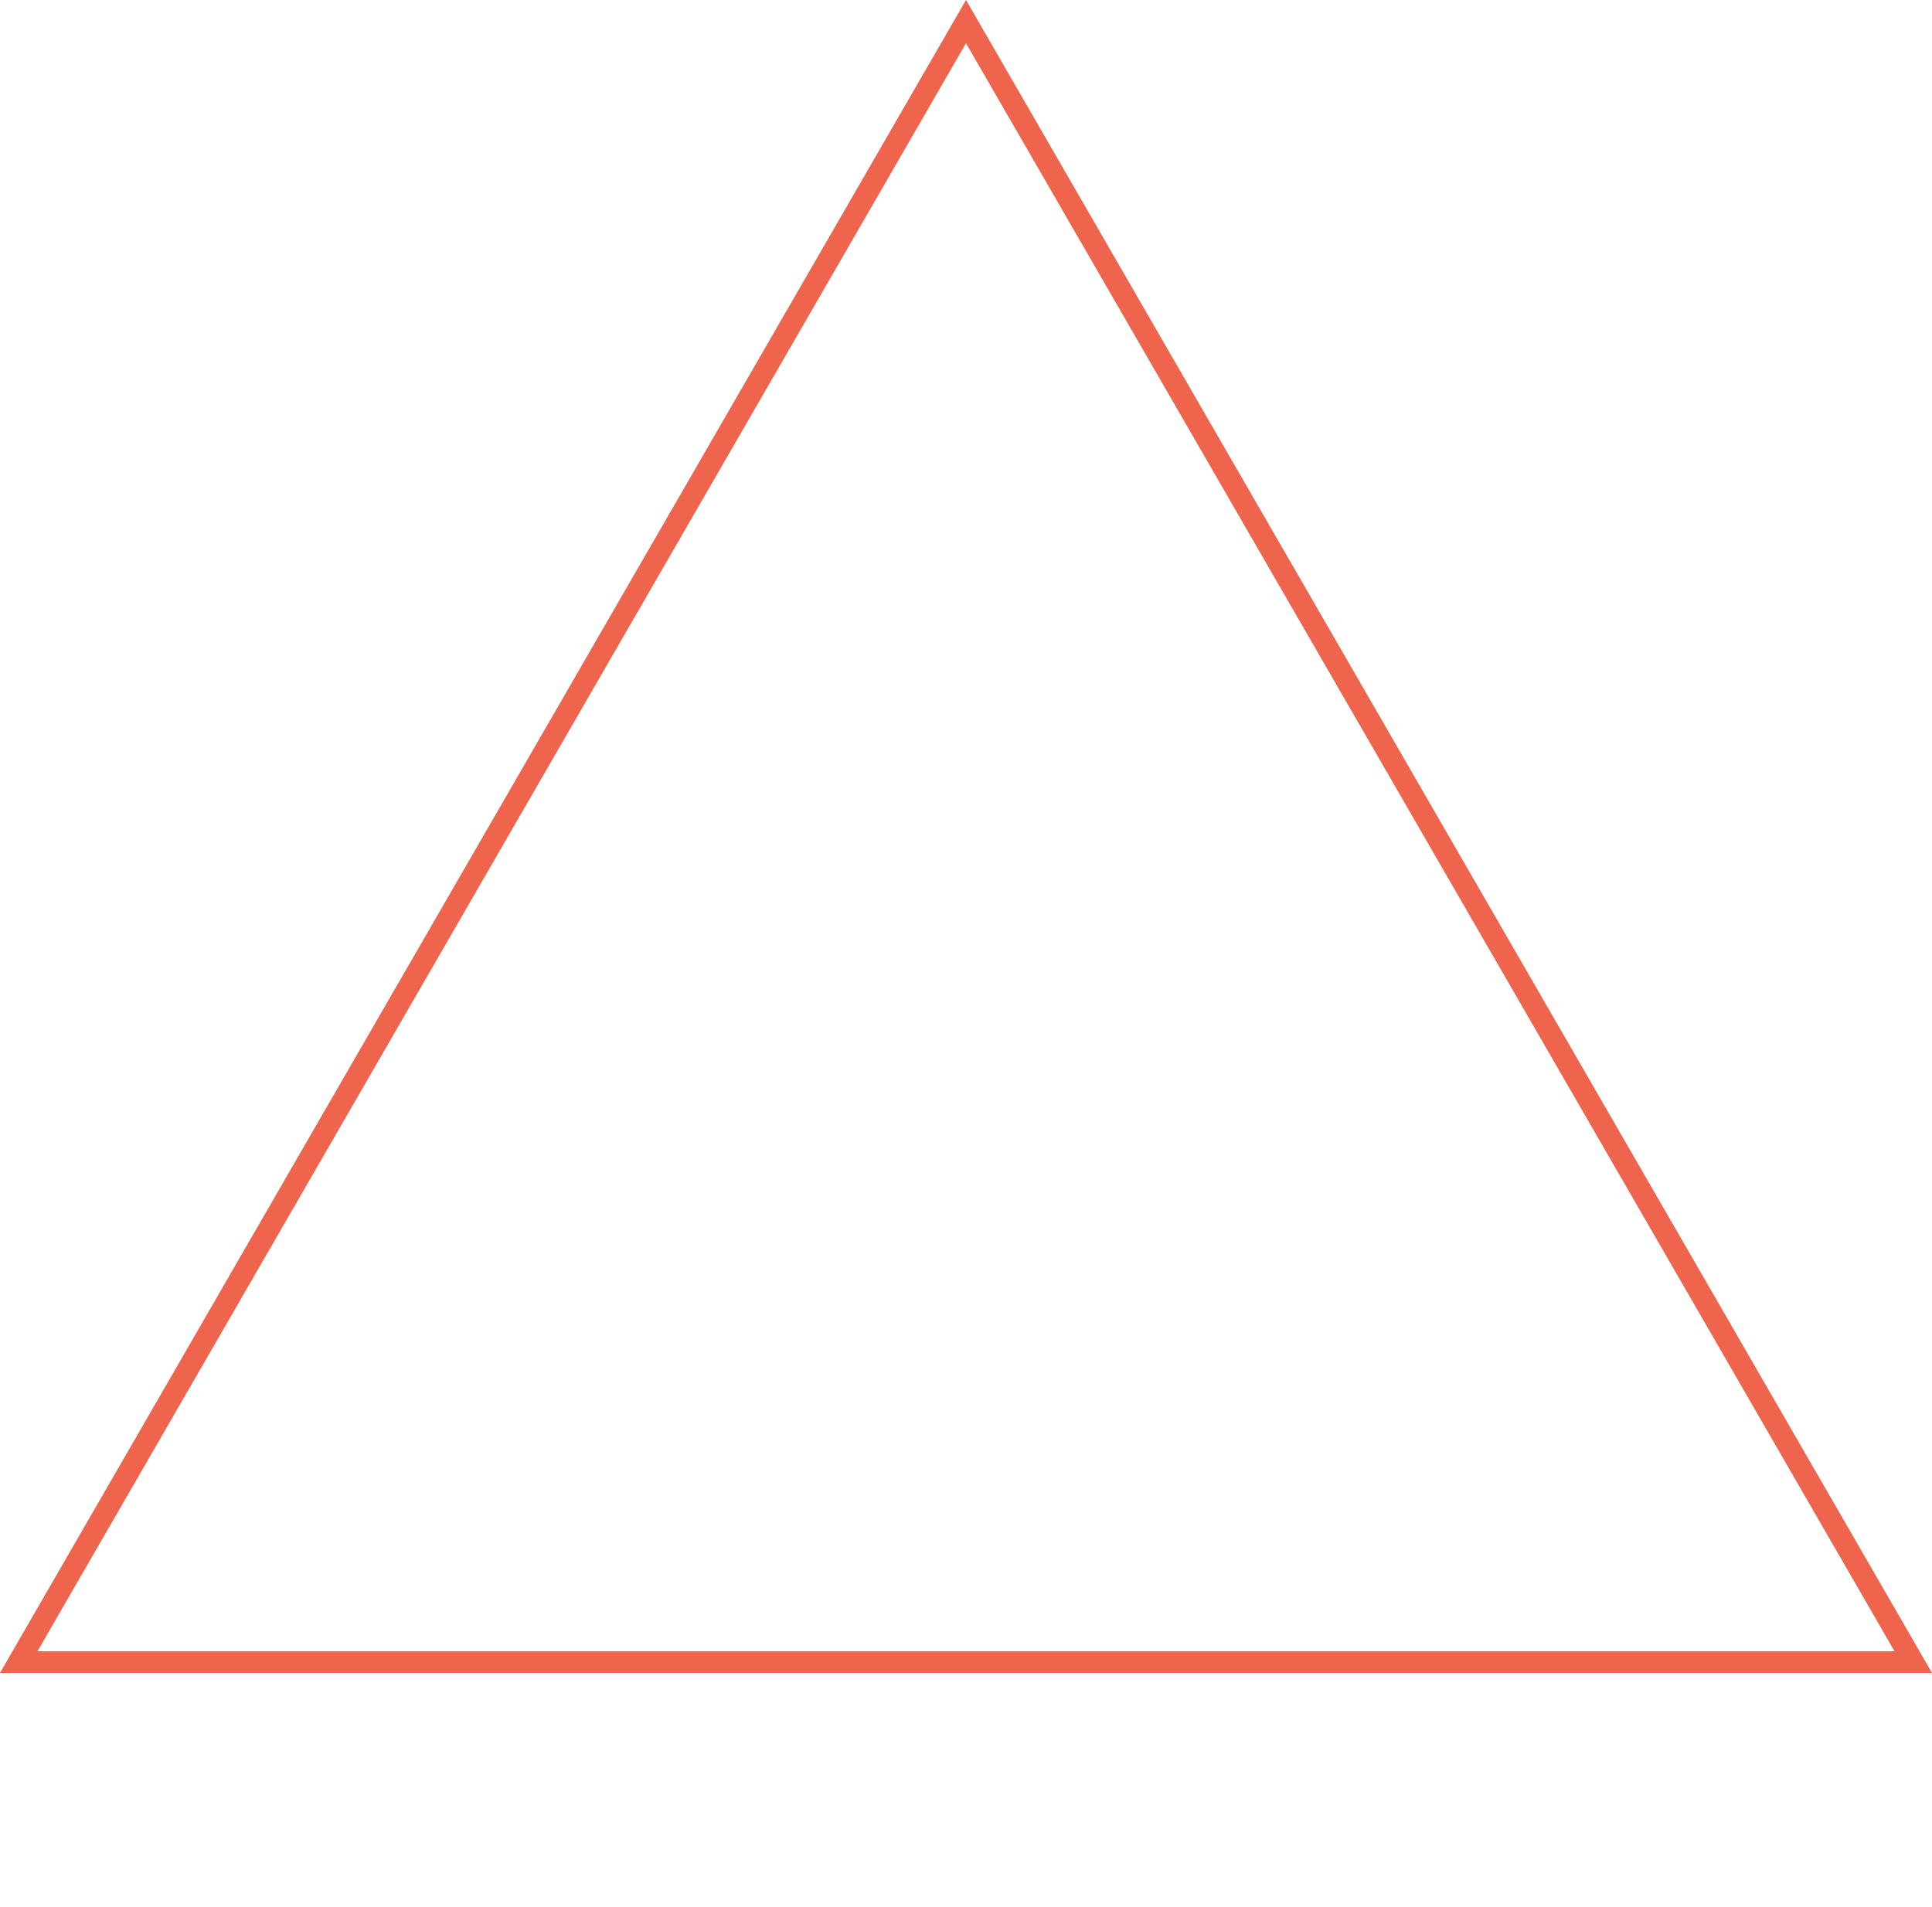 <?xml version="1.0" encoding="UTF-8" standalone="no"?>
<!-- Created with Inkscape (http://www.inkscape.org/) -->

<svg
   width="813.229"
   height="802.674"
   viewBox="0 0 813.229 802.674"
   version="1.1"
   id="svg5"
   xmlns="http://www.w3.org/2000/svg"
   xmlns:svg="http://www.w3.org/2000/svg">
  <defs
     id="defs2" />
  <g
     id="layer3">
    <g
       id="layer1"
       transform="translate(-553.386,-189.412)">
      <g
         id="g3015">
        <path
           style="fill:none;fill-opacity:1;stroke:#ee644c;stroke-width:9.1;stroke-miterlimit:4;stroke-dasharray:none;stroke-opacity:1"
           id="path2410"
           d="m 1358.734,889.138 -797.467,0 L 960,198.512 Z" />
      </g>
    </g>
  </g>
  <g
     id="layer4"
     style="display:none">
    <path
       style="fill:#ee644c;fill-opacity:1;fill-rule:evenodd;stroke:none;stroke-width:1;stroke-miterlimit:4;stroke-dasharray:none;stroke-opacity:1"
       id="path35"
       d="m -652.065,438.57 c 53.316,-78.987 -260.123,-149.929 -191.55,-216.105 68.573,-66.175 128.32,249.589 209.153,199.117 80.833,-50.472 -176.653,-242.769 -87.092,-275.332 89.561,-32.563 15.709,280.204 110.083,266.973 94.374,-13.231 -62.638,-293.631 32.425,-286.952 95.062,6.68 -99.618,262.368 -8.022,288.666 91.596,26.298 62.208,-293.723 146.335,-248.955 84.127,44.768 -197.72,199.167 -124.739,260.447 72.981,61.28 176.298,-243.027 234.943,-167.912 58.645,75.115 -261.635,101.528 -219.889,187.194 41.746,85.666 259.904,-150.309 282.927,-57.835 23.023,92.474 -280.311,-13.666 -277.017,81.574 3.294,95.24 298.57,-31.602 281.991,62.242 -16.58,93.843 -250.518,-126.497 -286.247,-38.152 -35.729,88.346 285.611,92.57 232.295,171.557 -53.316,78.987 -177.409,-217.456 -245.982,-151.28 -68.573,66.176 223.267,200.735 142.434,251.208 -80.833,50.472 -73.624,-270.814 -163.184,-238.251 -89.561,32.563 122.318,274.192 27.944,287.423 -94.374,13.231 42.892,-277.347 -52.171,-284.026 -95.062,-6.68 0.219,300.238 -91.377,273.94 -91.596,-26.298 151.99,-235.923 67.864,-280.691 -84.127,-44.768 -121.917,274.37 -194.898,213.09 -72.981,-61.28 234.809,-153.706 176.164,-228.821 -58.645,-75.115 -222.974,201.061 -264.72,115.395 -41.746,-85.666 277.026,-44.912 254.003,-137.386 -23.023,-92.474 -285.476,92.987 -288.769,-2.253 -3.294,-95.24 271.344,71.647 287.924,-22.196 16.58,-93.843 -298.616,-31.165 -262.888,-119.511 35.729,-88.346 218.743,175.819 272.059,96.832 z"
       transform="rotate(-4.237,-213.207,-13182.06)" />
  </g>
</svg>
